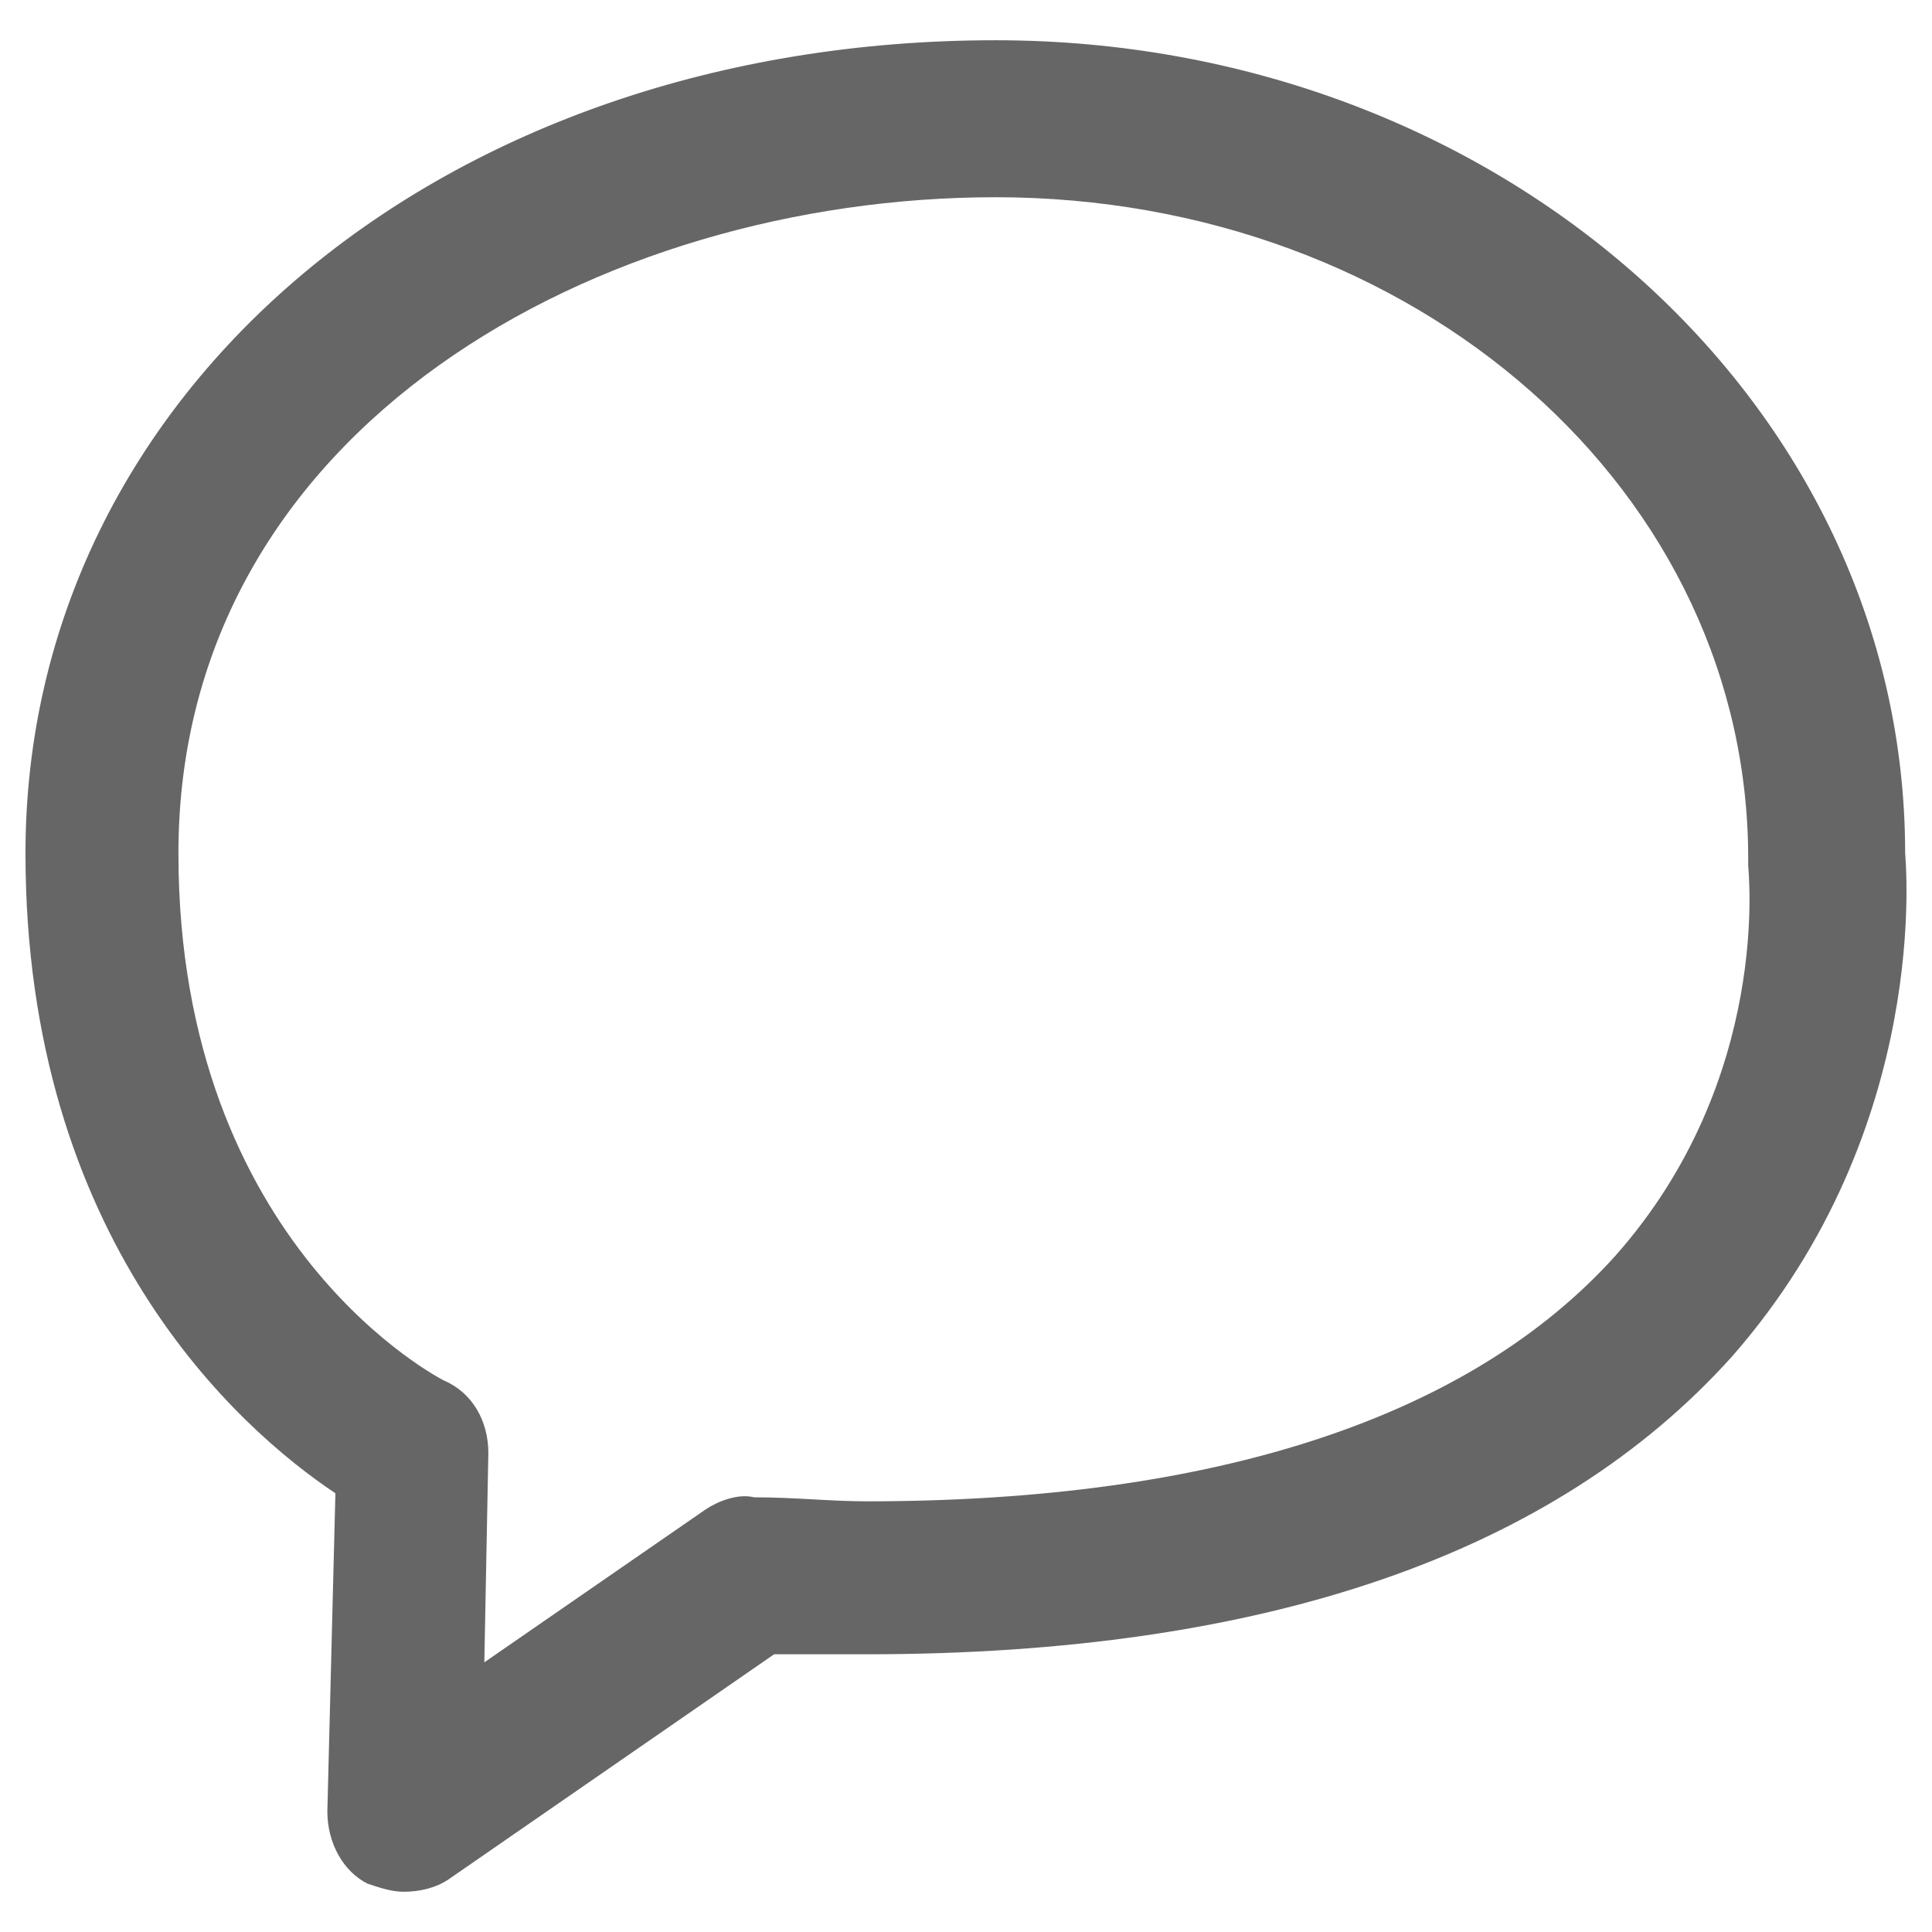 <!-- Created with Inkscape (http://www.inkscape.org/) -->
<svg id="svg2993" xmlns:rdf="http://www.w3.org/1999/02/22-rdf-syntax-ns#" xmlns="http://www.w3.org/2000/svg" viewBox="0 0 48 48" version="1.1" xmlns:cc="http://creativecommons.org/ns#" xmlns:dc="http://purl.org/dc/elements/1.1/">
	<g id="layer1">
		<g id="g3877" transform="translate(0.033,0)">
			<path id="path3879" fill="#666" d="M10,47c-0.3,0-0.6-0.1-0.9-0.2-0.6-0.3-1-1-1-1.8l0.2-7.9c-2.4-1.6-7.7-6.3-7.7-15.9,0-11.5,10.4-20.2,24.1-20.2,12.5,0,22.6,9,22.6,20.2,0,0.1,0.7,6.8-4.3,12.5-4.4,4.9-11.6,7.4-21.5,7.4h-2.3l-8.1,5.6c-0.3,0.2-0.7,0.3-1.1,0.3zm14.7-42.1c-9.8,0-20.3,5.7-20.3,16.3,0,9.8,6.6,13.1,6.6,13.1,0.7,0.3,1.1,1,1.1,1.8l-0.1,5.2,5.5-3.8c0.3-0.2,0.8-0.4,1.2-0.3,1,0,1.9,0.1,2.8,0.1,8.7,0,15-2.1,18.6-6.1,3.9-4.4,3.3-9.6,3.3-9.7,0.1-9.3-8.3-16.6-18.7-16.6z"/>
		</g>
	</g>
</svg>
